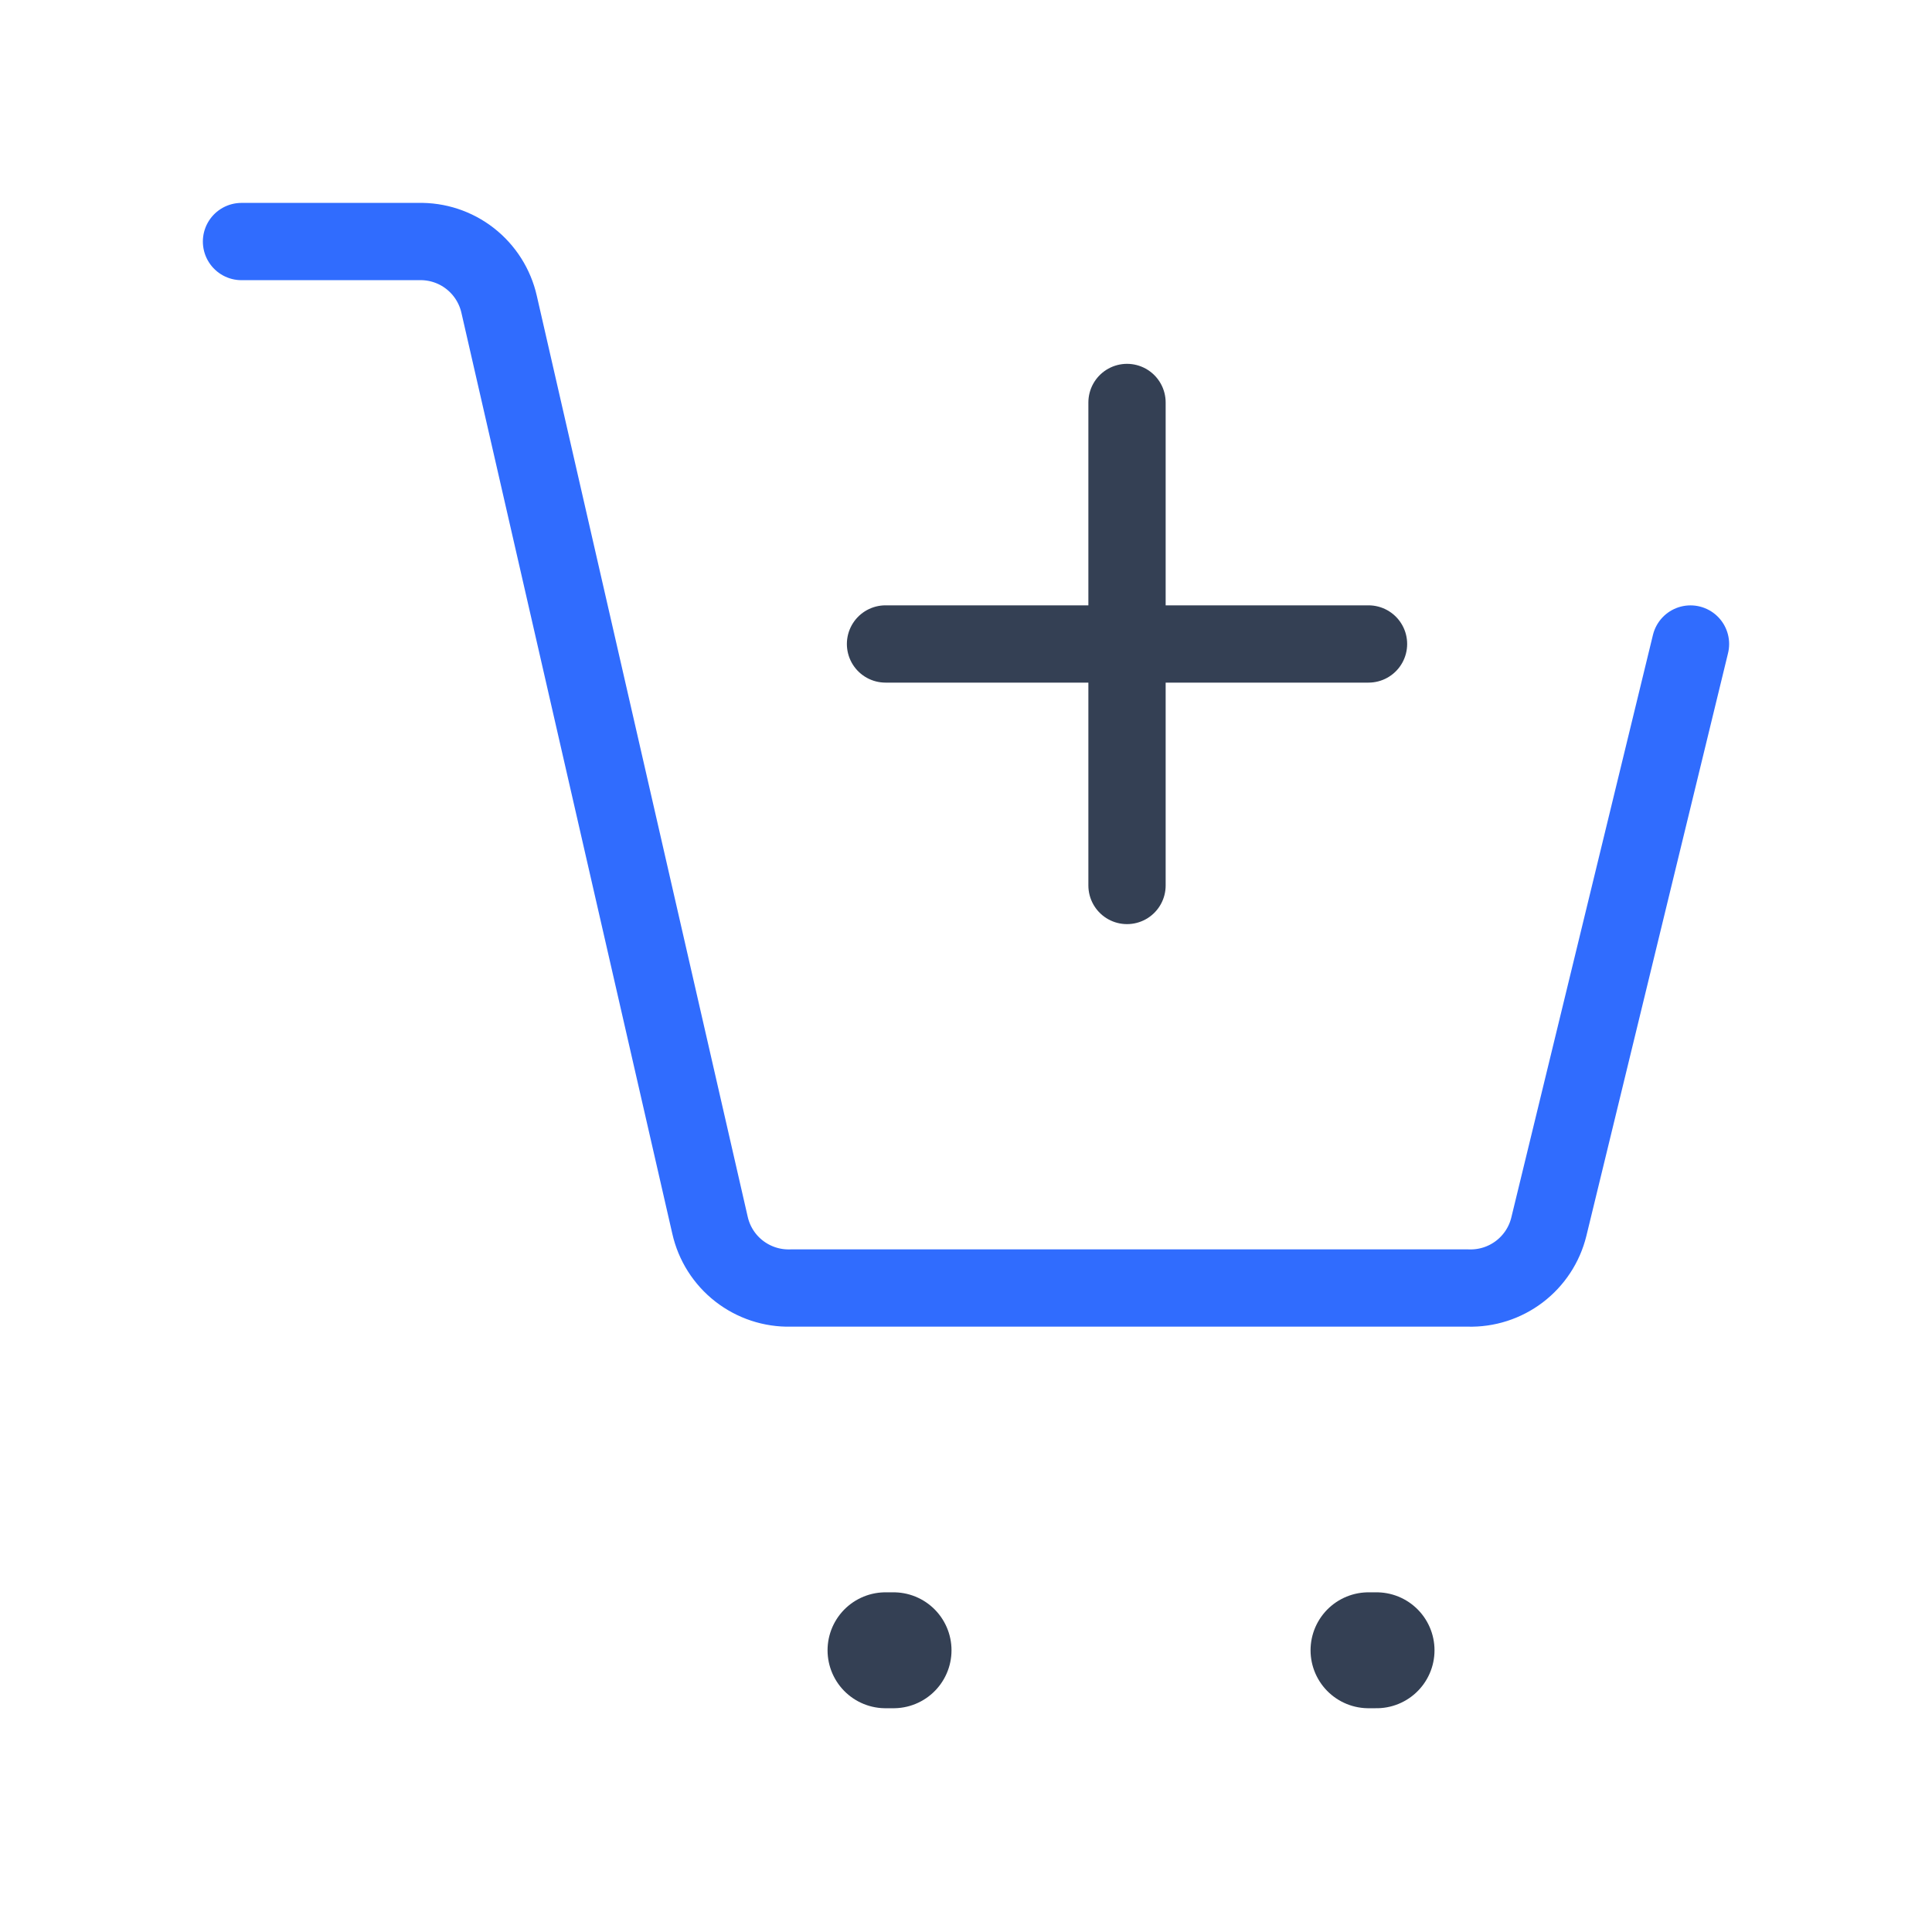 <svg width="50" height="50" viewBox="0 0 50 50" fill="none" xmlns="http://www.w3.org/2000/svg">
<path d="M35.417 42.709H35.625M22.917 42.709H23.125H22.917Z" stroke="#344054" stroke-width="3" stroke-linecap="round" stroke-linejoin="round"/>
<path d="M35.417 16.666H22.917M29.167 10.416V22.916V10.416Z" stroke="#344054" stroke-width="2" stroke-linecap="round" stroke-linejoin="round"/>
<path d="M6.25 6.251H10.833C11.315 6.239 11.786 6.394 12.166 6.691C12.545 6.987 12.811 7.406 12.917 7.876L18.375 31.709C18.481 32.179 18.746 32.598 19.126 32.894C19.506 33.19 19.977 33.346 20.458 33.334H38C38.476 33.348 38.942 33.198 39.321 32.91C39.7 32.622 39.969 32.213 40.083 31.751L43.75 16.667" stroke="#306CFE" stroke-width="2" stroke-linecap="round" stroke-linejoin="round"/>
</svg>
